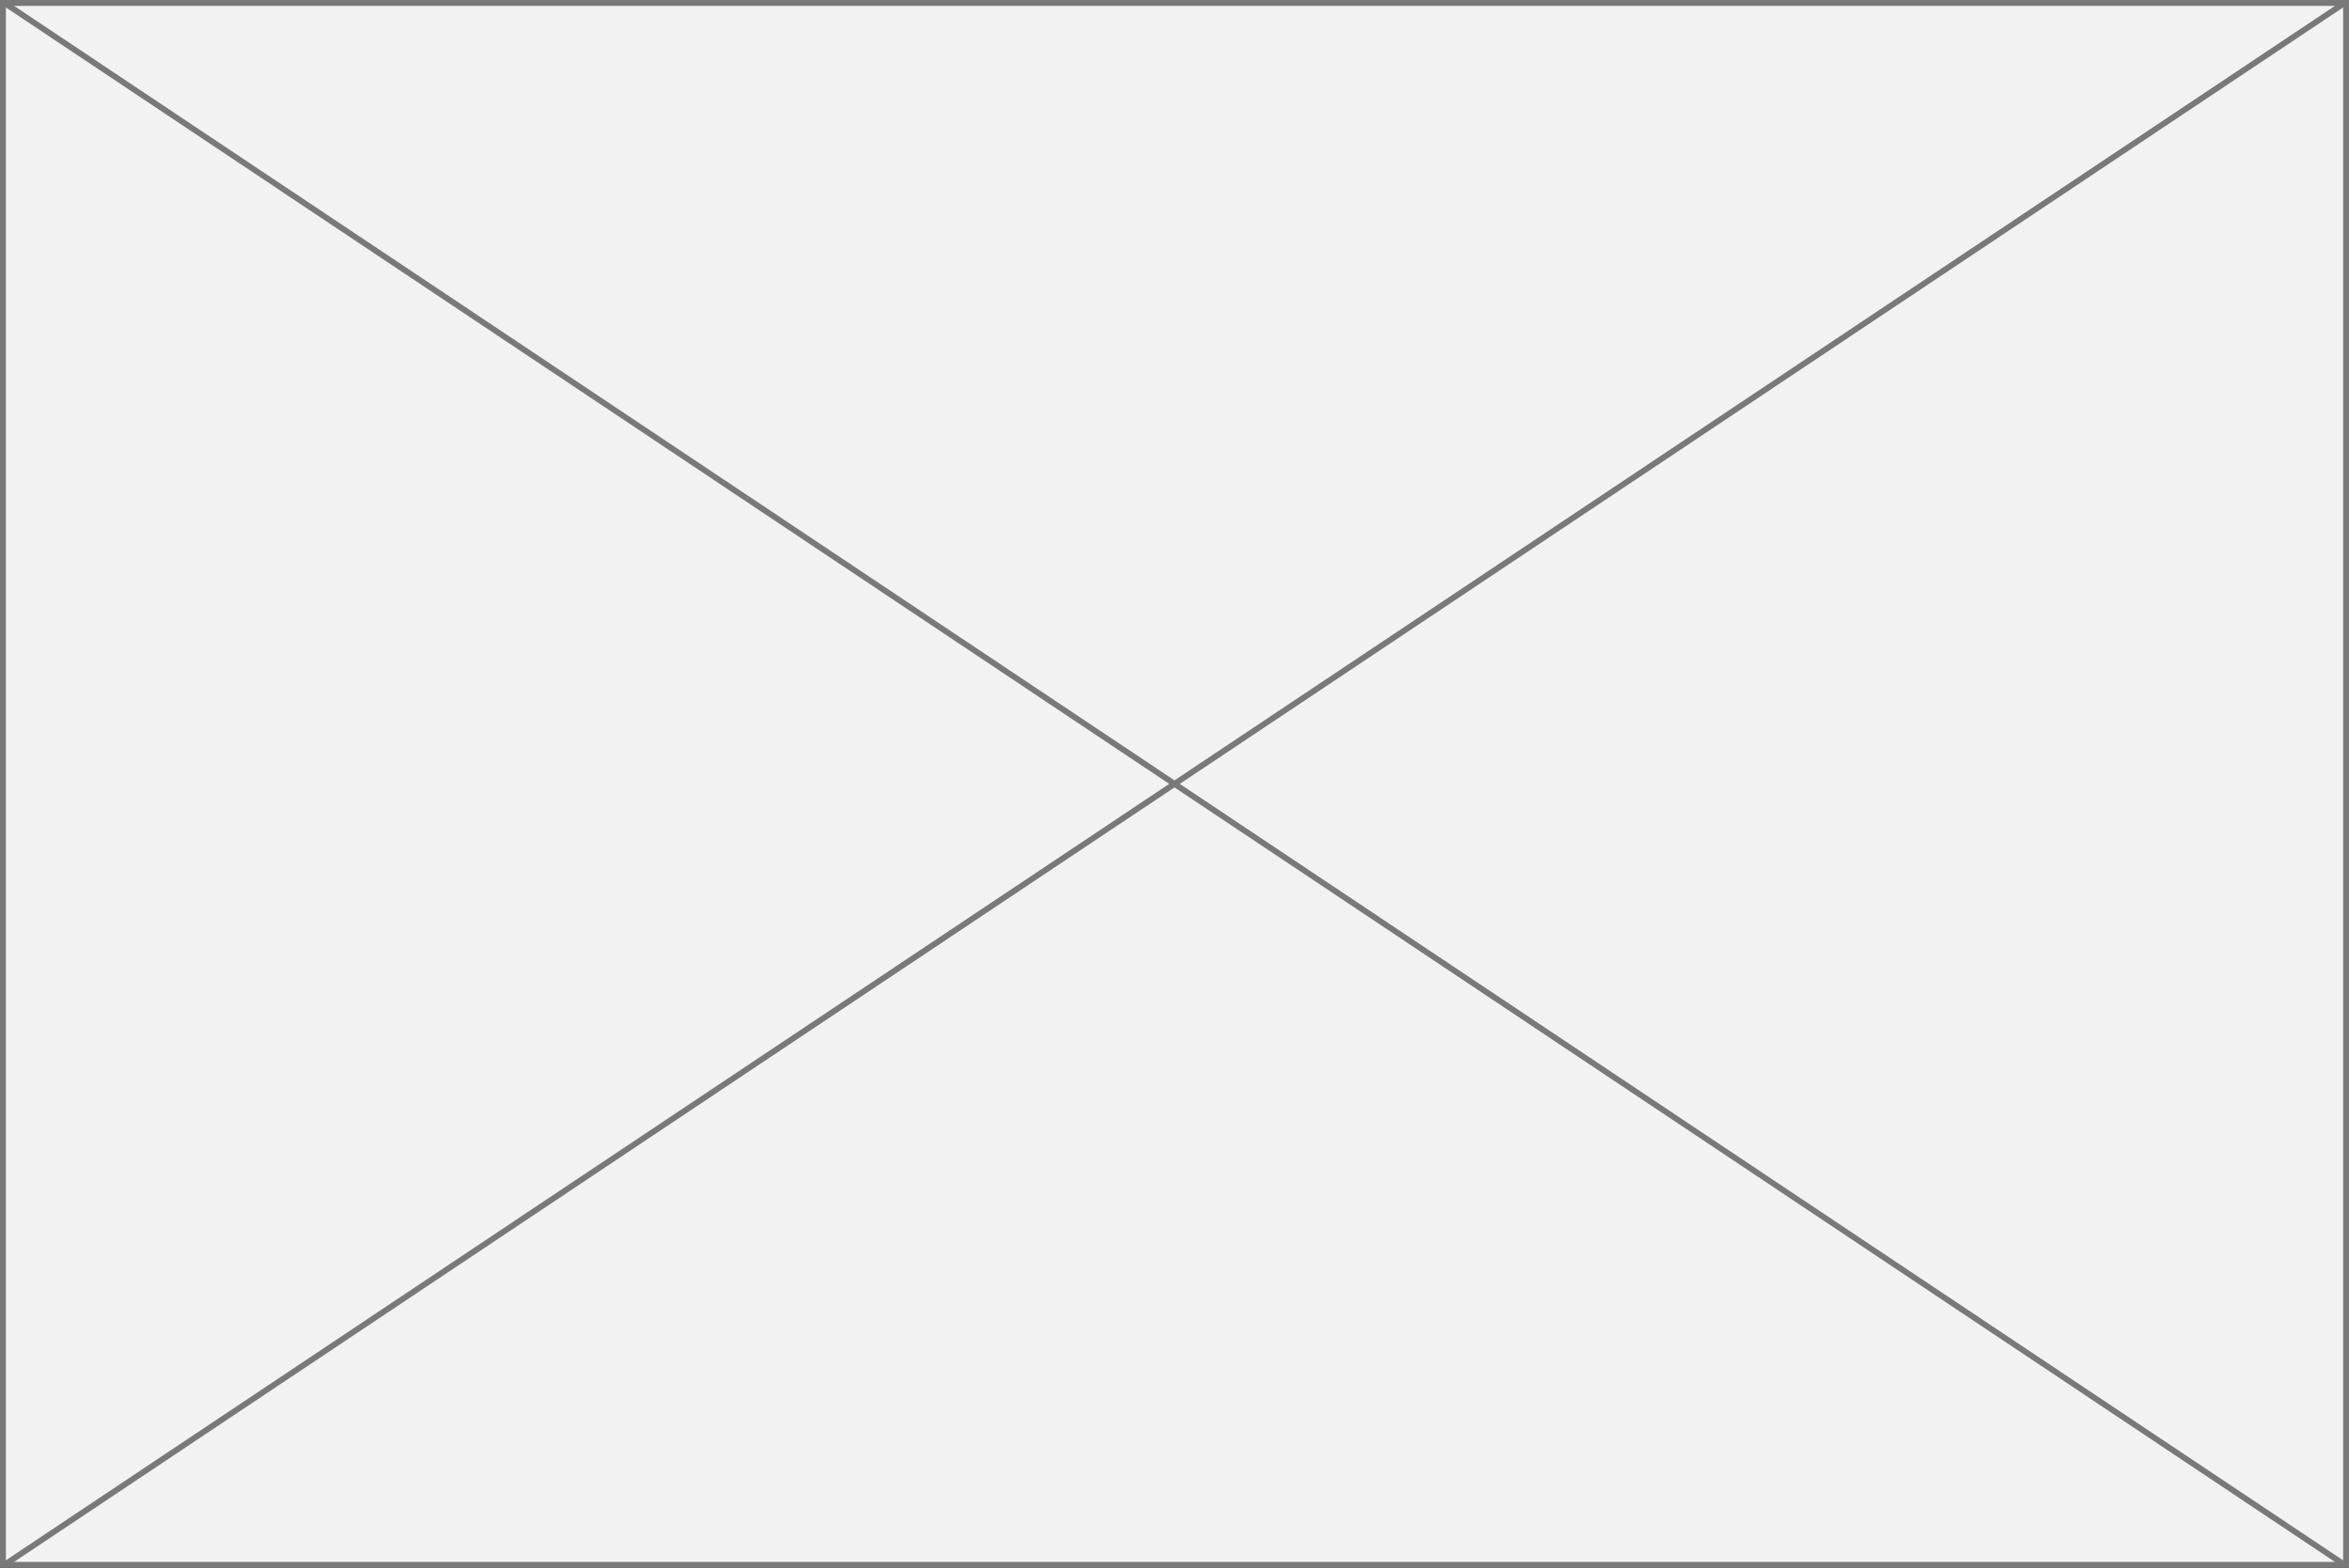 ﻿<?xml version="1.0" encoding="utf-8"?>
<svg version="1.1" xmlns:xlink="http://www.w3.org/1999/xlink" width="400px" height="267px" xmlns="http://www.w3.org/2000/svg">
  <rect width="100%" height="100%" fill="#333333" stroke="none"/>
  <g transform="matrix(1 0 0 1 0 -294 )">
    <path d="M 0.5 294.5  L 399.5 294.5  L 399.5 560.5  L 0.5 560.5  L 0.5 294.5  Z " fill-rule="nonzero" fill="#f2f2f2" stroke="none" />
    <path d="M 0.5 294.5  L 399.5 294.5  L 399.5 560.5  L 0.5 560.5  L 0.5 294.5  Z " stroke-width="1" stroke="#797979" fill="none" />
    <path d="M 0.623 294.416  L 399.377 560.584  M 399.377 294.416  L 0.623 560.584  " stroke-width="1" stroke="#797979" fill="none" />
  </g>
</svg>